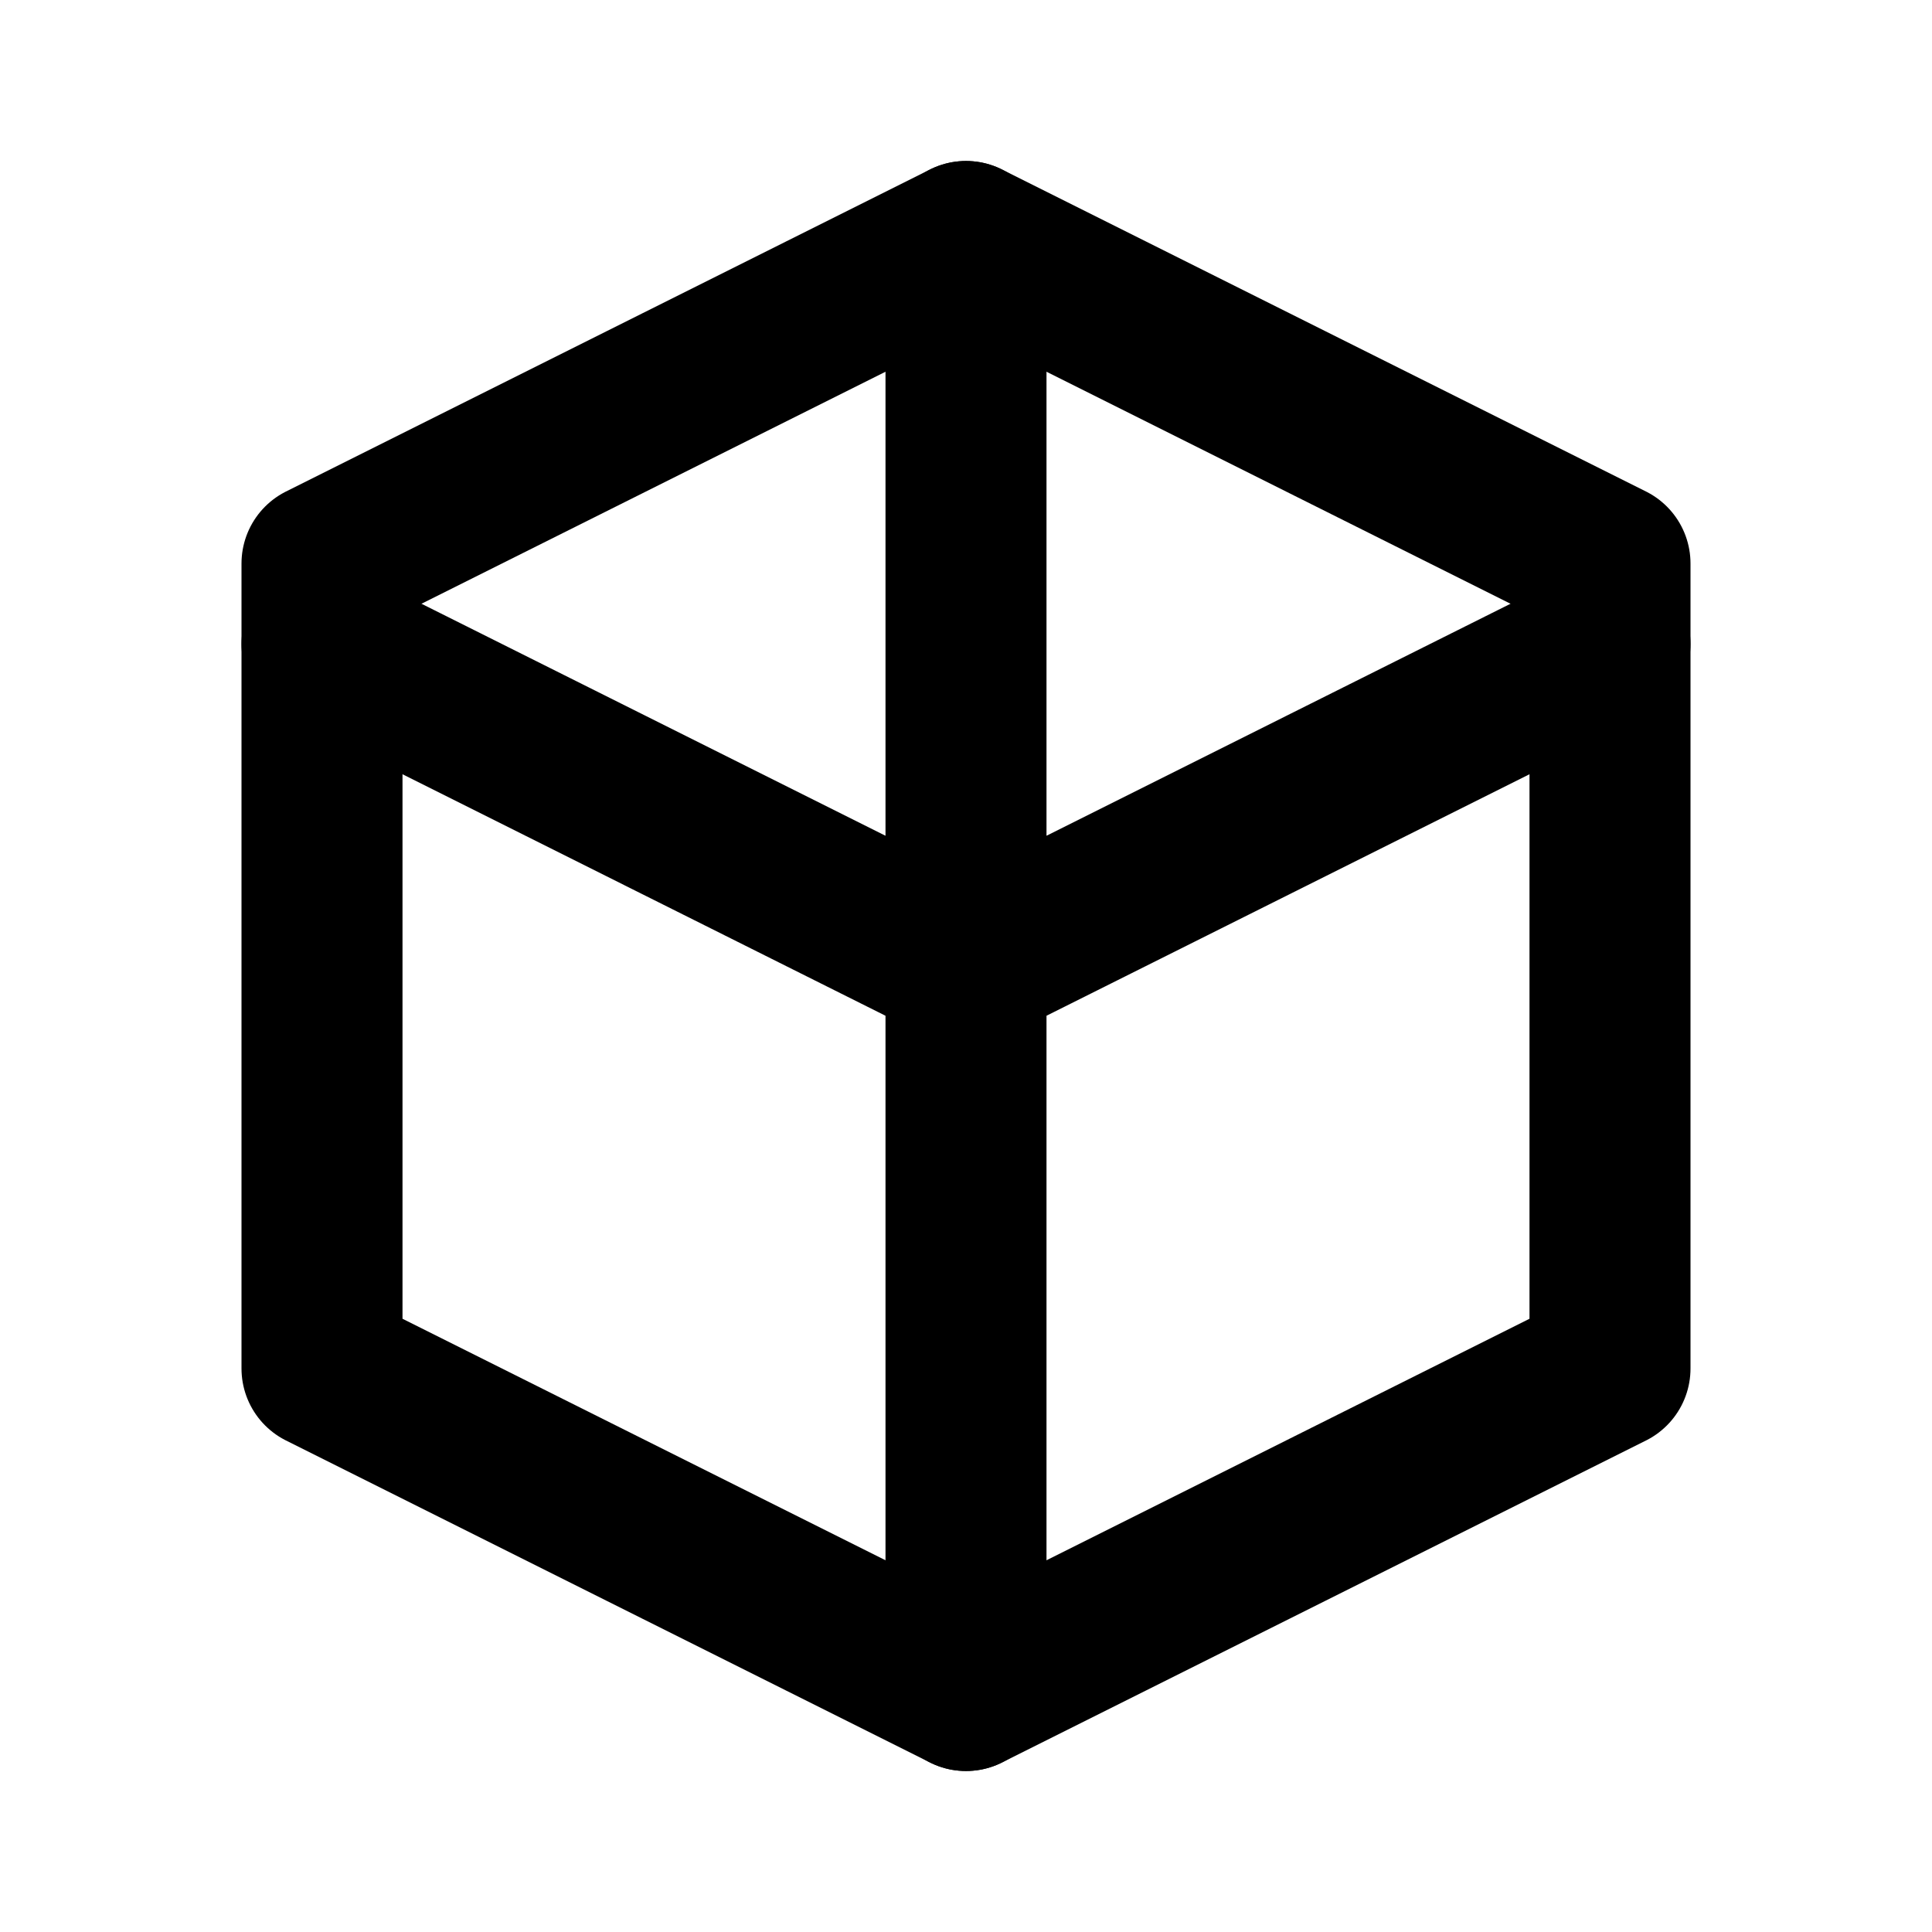 <?xml version="1.0" encoding="UTF-8"?>
<svg width="24" height="24" viewBox="0 0 24 24" fill="none" xmlns="http://www.w3.org/2000/svg">
  <path d="M12 3L4 7V17L12 21L20 17V7L12 3Z" stroke="currentColor" stroke-width="2" stroke-linecap="round" stroke-linejoin="round"/>
  <path d="M12 12L4 8M12 12L20 8M12 12V21M12 12V3" stroke="currentColor" stroke-width="2" stroke-linecap="round" stroke-linejoin="round"/>
</svg> 